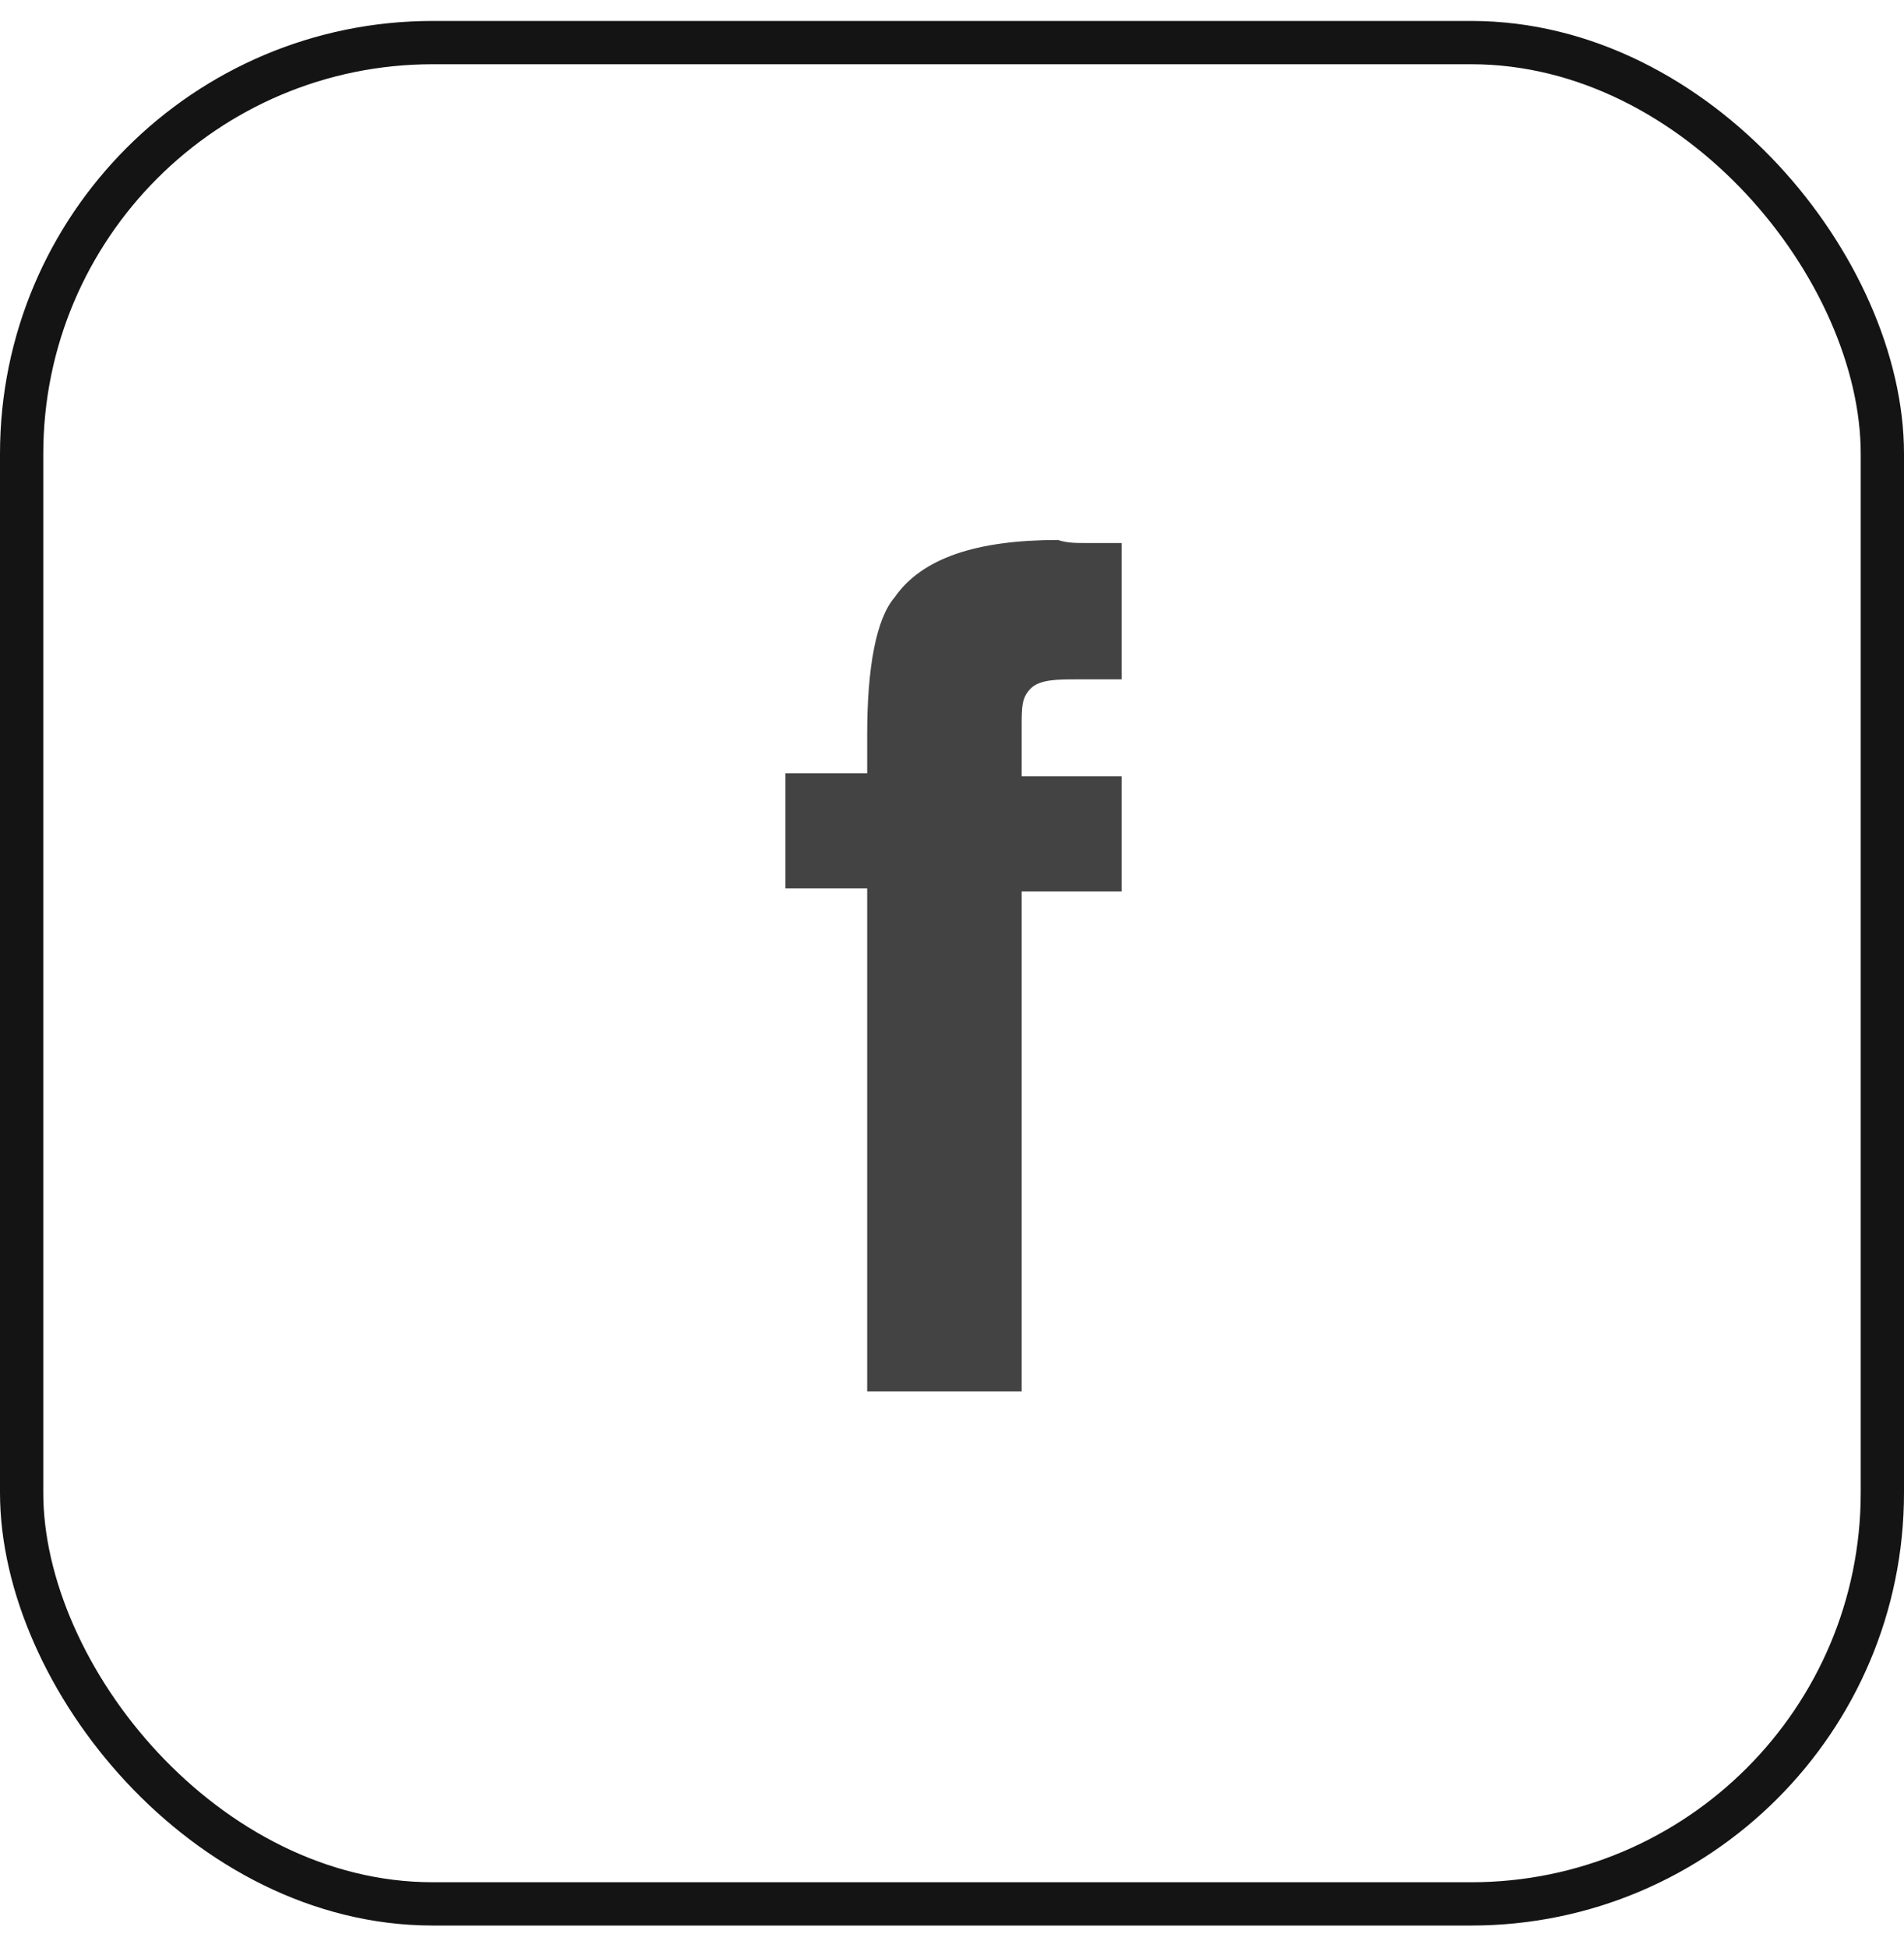 <svg width="44" height="45" viewBox="0 0 44 45" fill="none" xmlns="http://www.w3.org/2000/svg">
<rect x="0.5" y="0.984" width="43" height="43" rx="9.5" stroke="#141414"/>
<g opacity="0.8">
<path d="M25.08 12.545C25.29 12.545 25.5 12.545 25.92 12.545V15.695C25.71 15.695 25.29 15.695 24.87 15.695C24.45 15.695 24.03 15.695 23.82 15.905C23.61 16.115 23.61 16.325 23.61 16.815C23.61 17.235 23.61 17.515 23.61 17.935H25.92V20.595H23.61V32.145H20.04V20.525H18.15V17.865H20.04V16.955C20.04 15.415 20.25 14.295 20.67 13.805C21.3 12.895 22.56 12.475 24.45 12.475C24.66 12.545 24.87 12.545 25.08 12.545Z" fill="#141414"/>
</g>
</svg>
